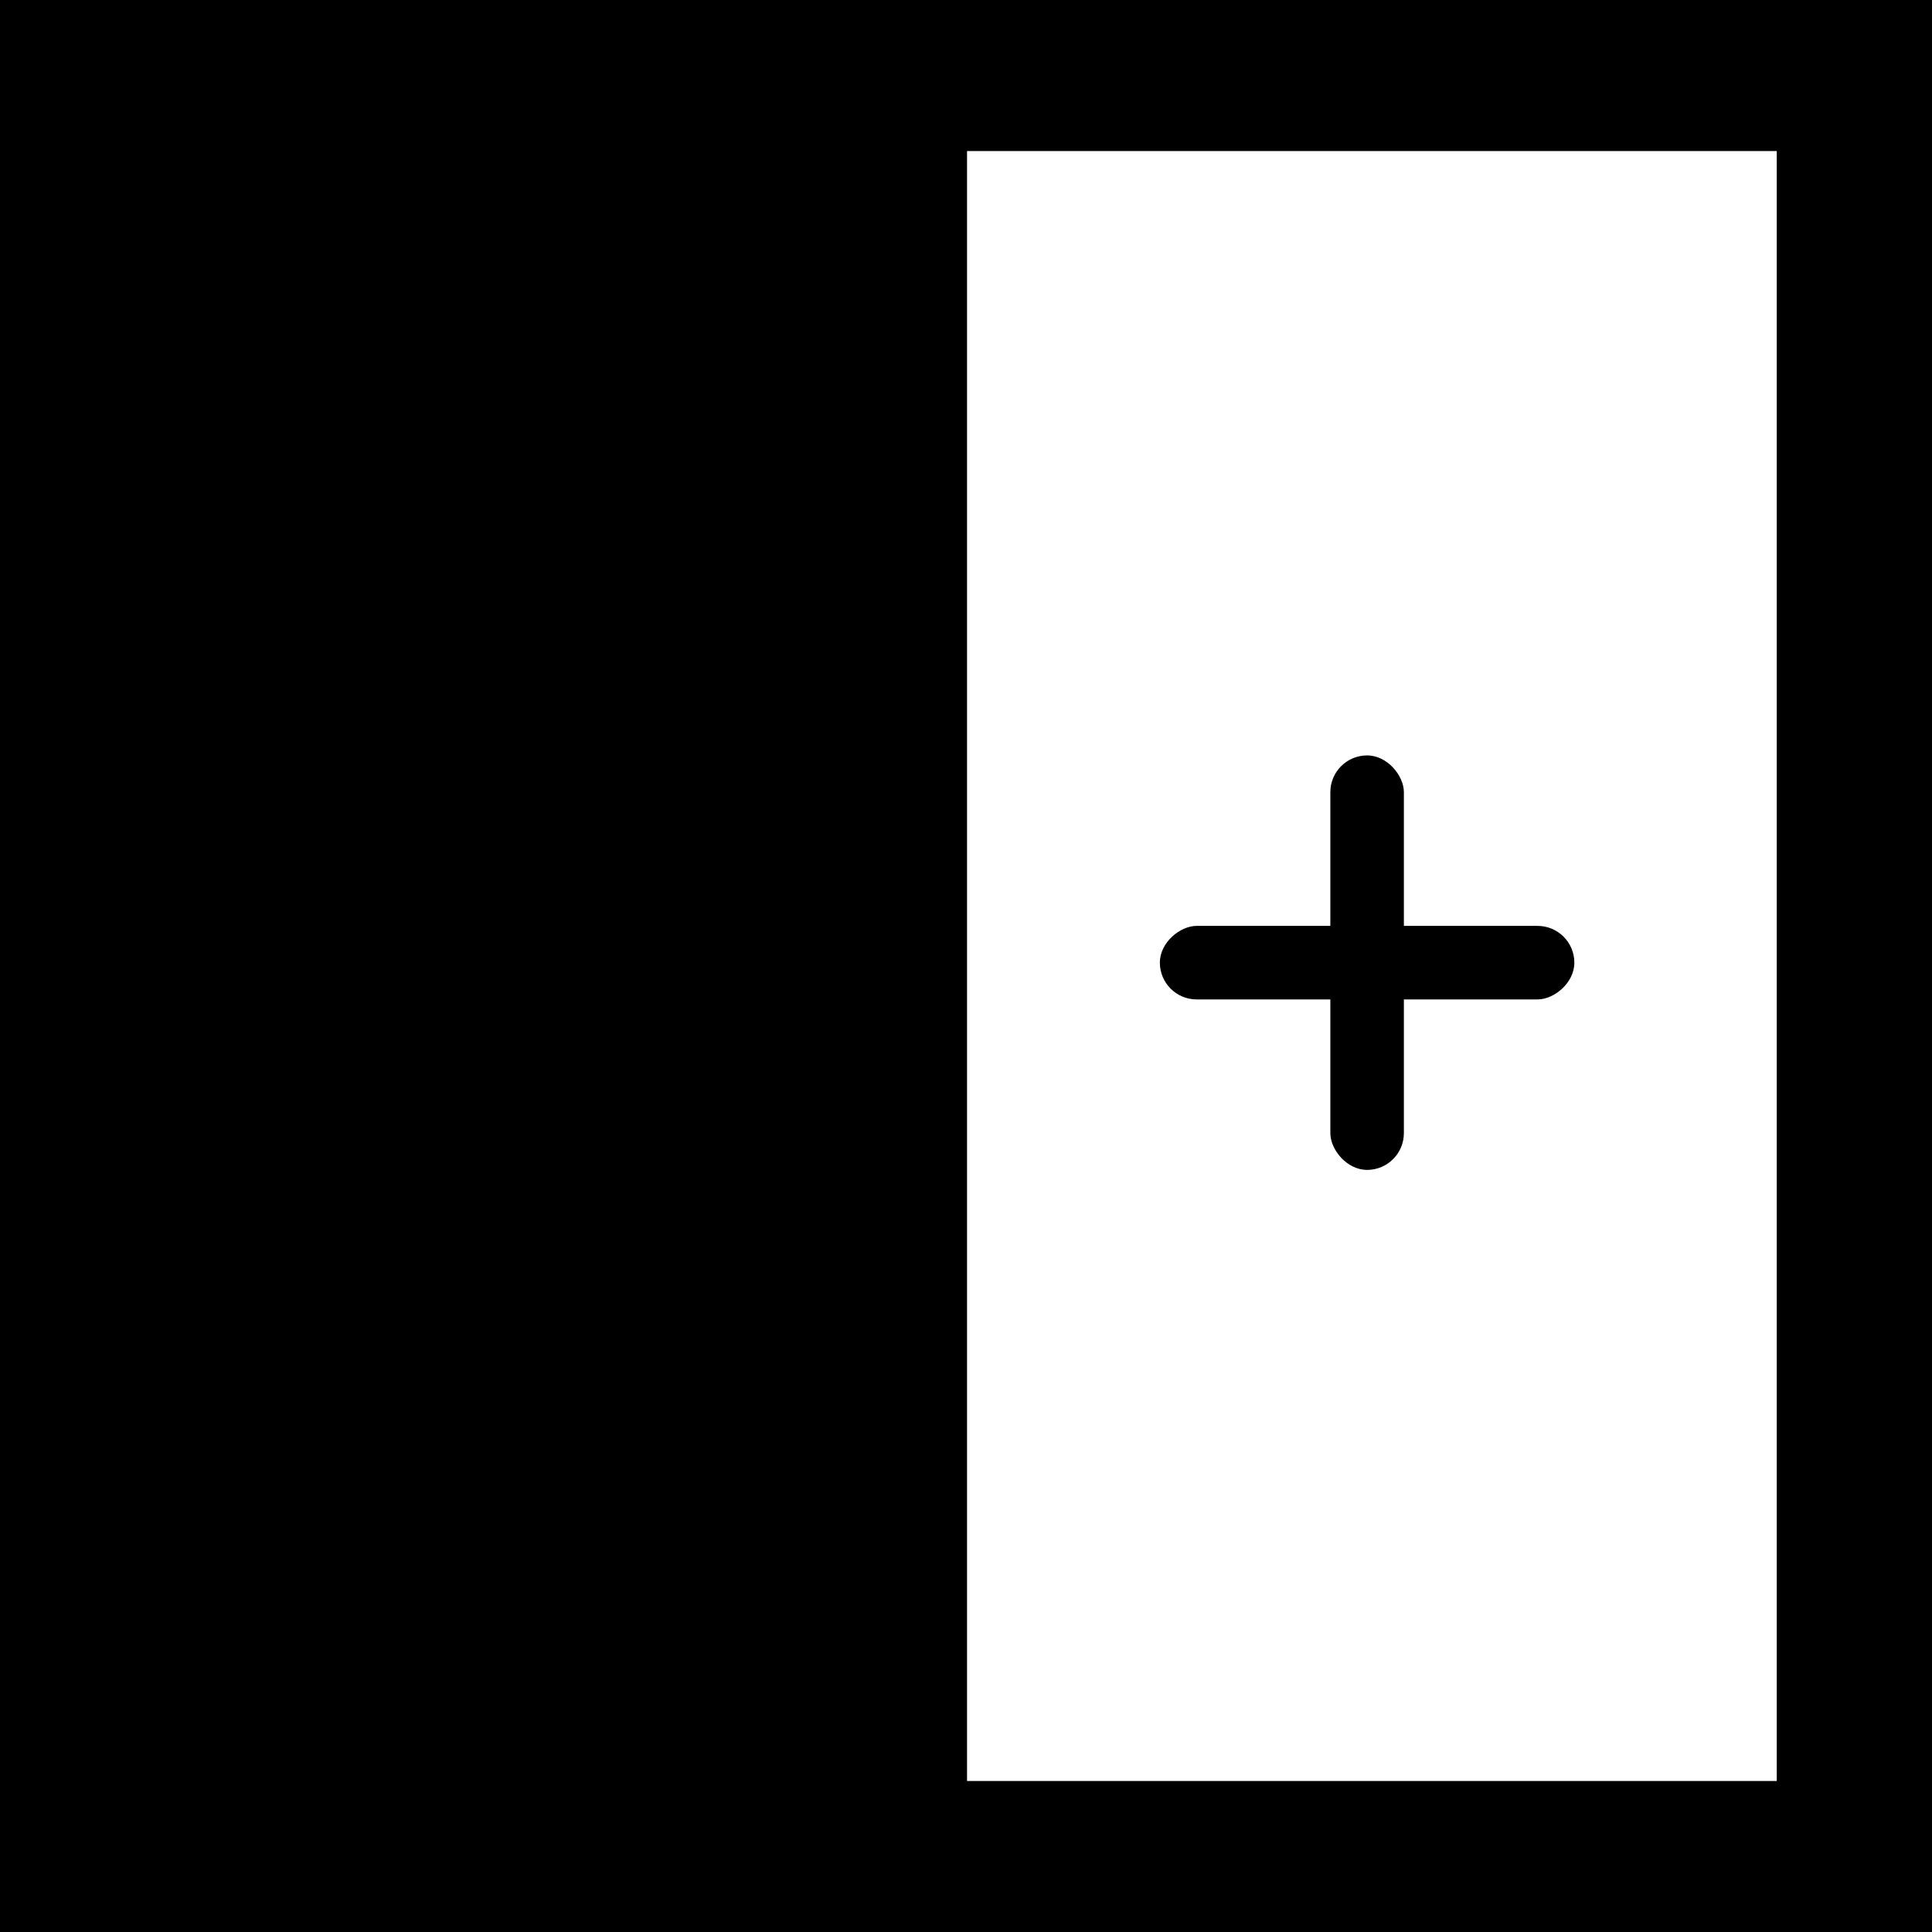 <svg id="svg" viewBox="0 0 289 289" xmlns="http://www.w3.org/2000/svg">
    <path d="M0 144.5V0H289V289H0V144.5ZM265.777 144.5V22.594H144.655V266.412H265.777V144.5Z" />
    <rect x="199" y="113" width="11" height="62" rx="5.5" />
    <rect x="173.5" y="149.5" width="11" height="62" rx="5.5" transform="rotate(-90 173.5 149.5)" />
</svg>         